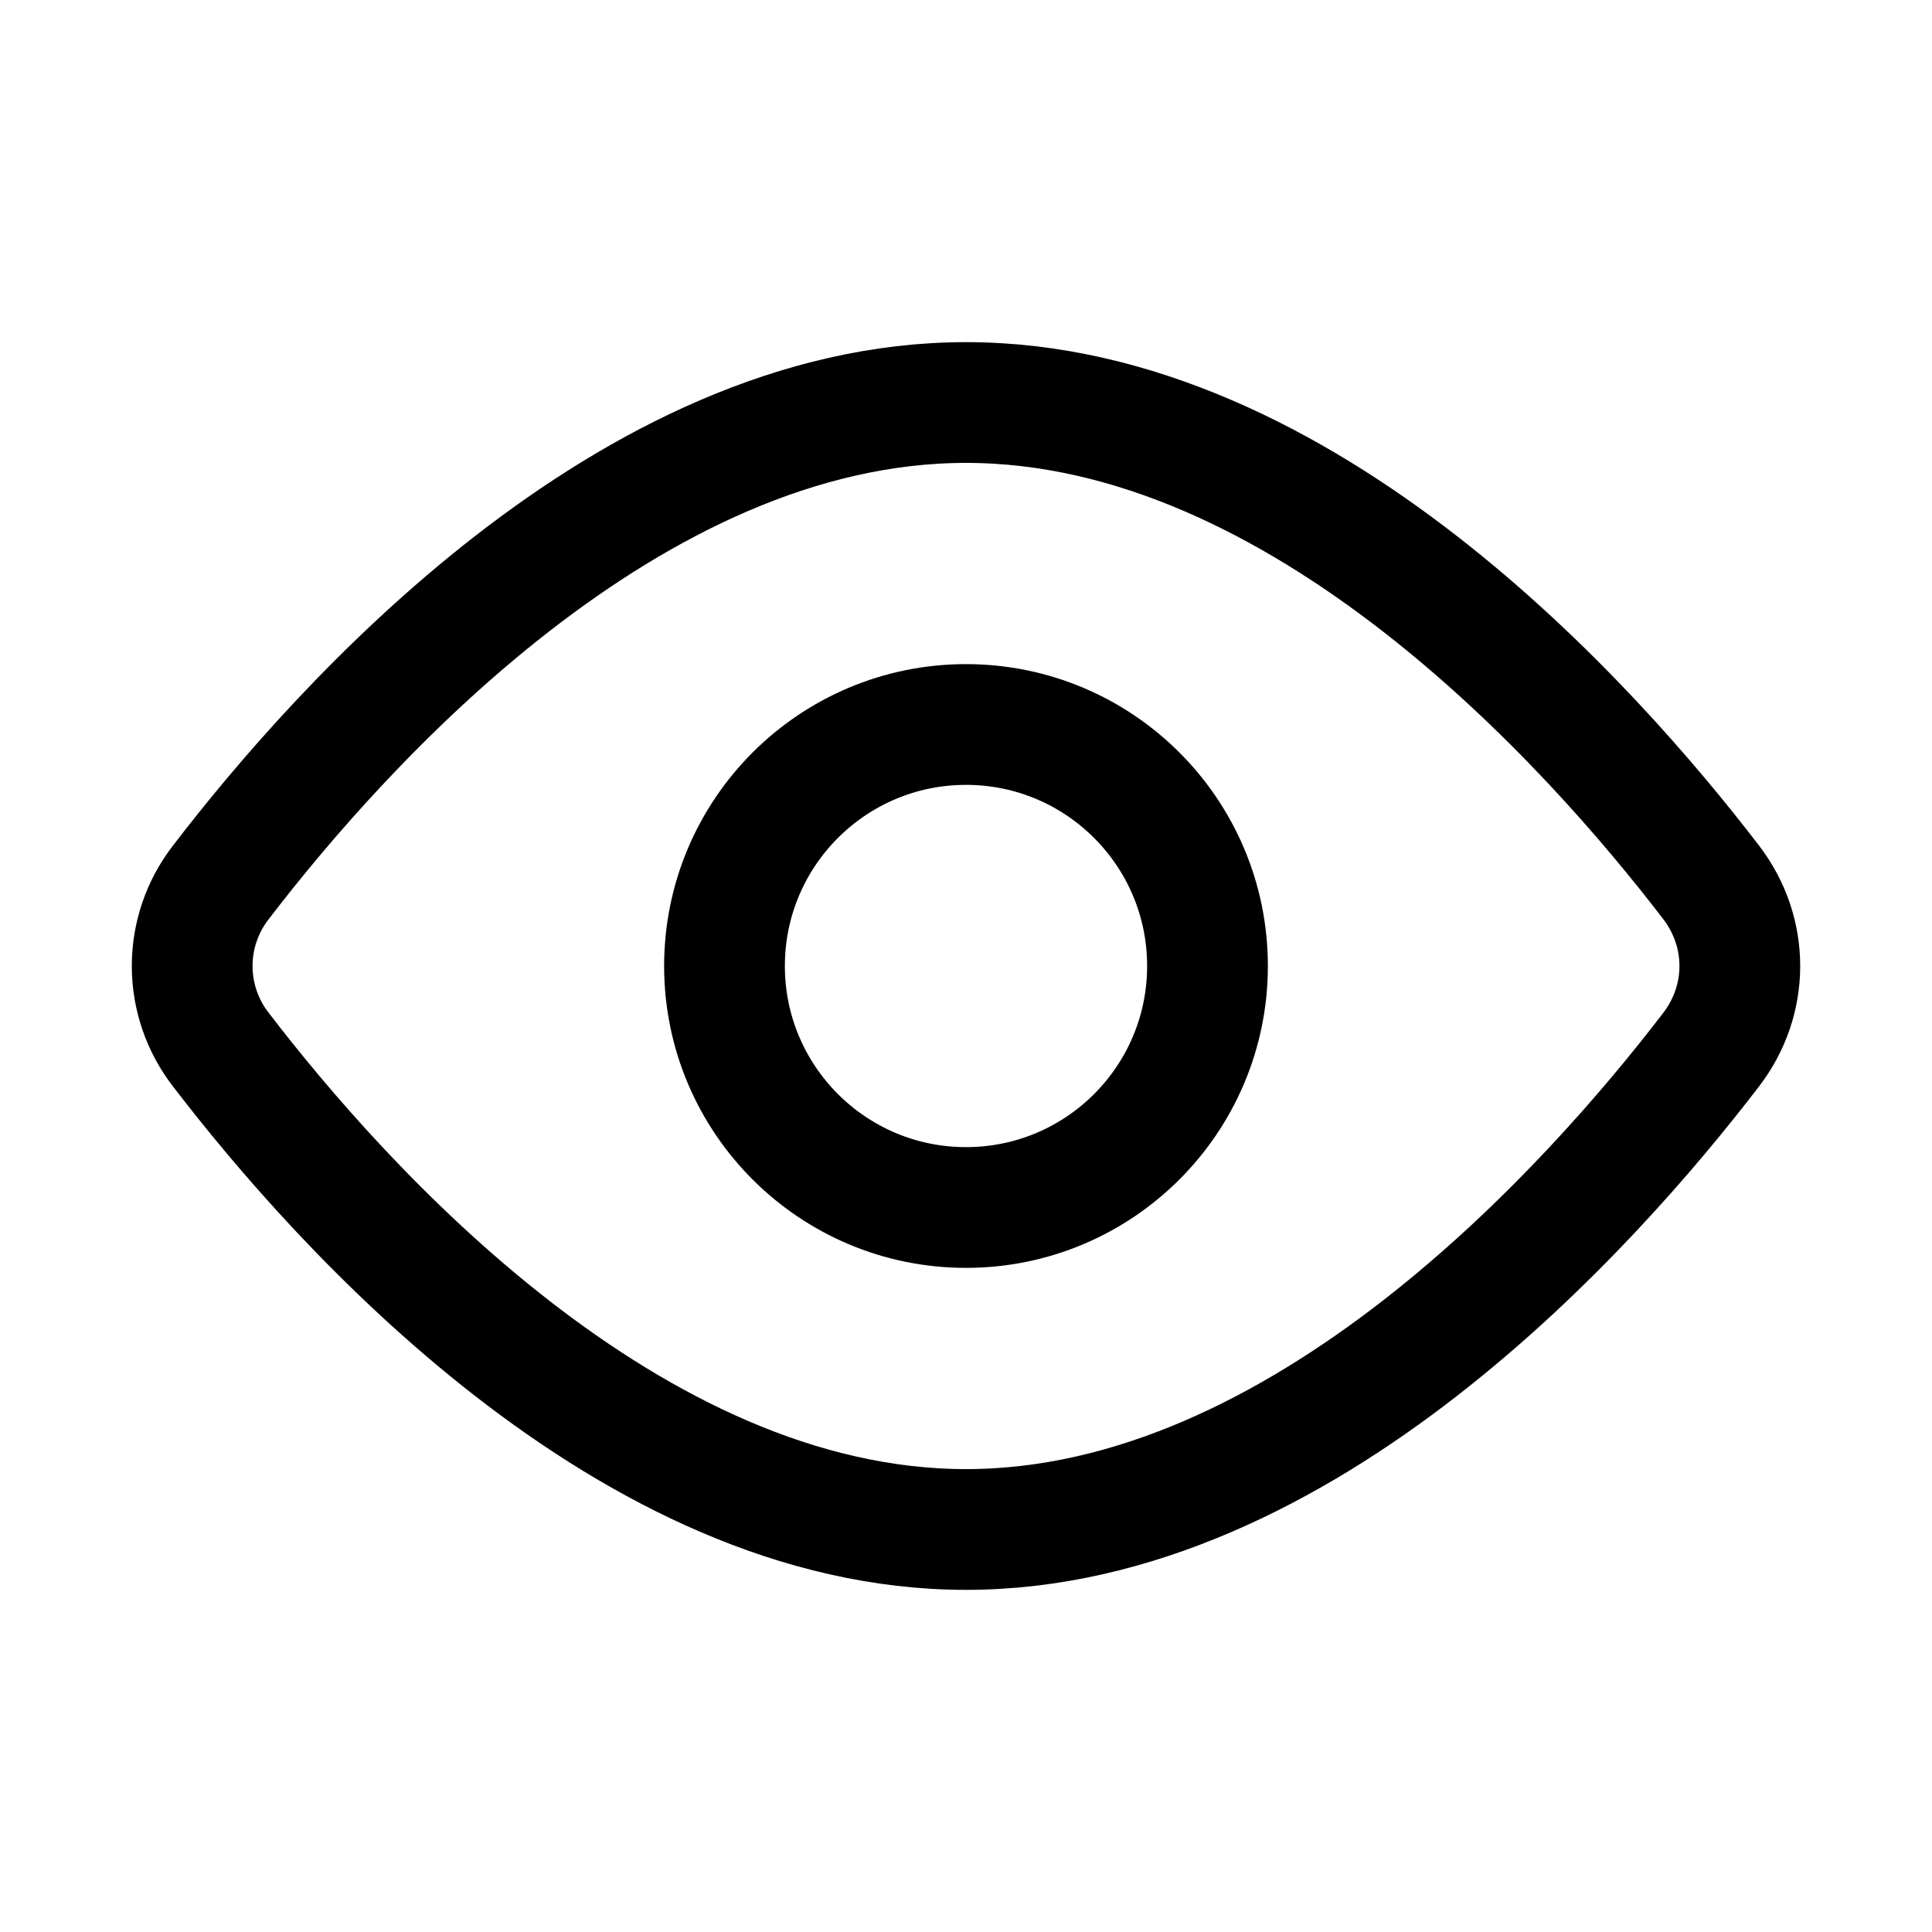 <svg width="32" height="32" viewBox="0 0 32 32" fill="none" xmlns="http://www.w3.org/2000/svg">
<path d="M28.343 14.616C28.975 15.443 28.975 16.558 28.343 17.384C26.352 19.983 21.576 25.333 16 25.333C10.424 25.333 5.648 19.983 3.657 17.384C3.35 16.988 3.183 16.501 3.183 16C3.183 15.499 3.35 15.012 3.657 14.616C5.648 12.017 10.424 6.667 16 6.667C21.576 6.667 26.352 12.017 28.343 14.616V14.616Z" stroke="black" stroke-width="2" stroke-linecap="round" stroke-linejoin="round"/>
<path d="M16 20C18.209 20 20 18.209 20 16C20 13.791 18.209 12 16 12C13.791 12 12 13.791 12 16C12 18.209 13.791 20 16 20Z" stroke="black" stroke-width="2" stroke-linecap="round" stroke-linejoin="round"/>
</svg>
